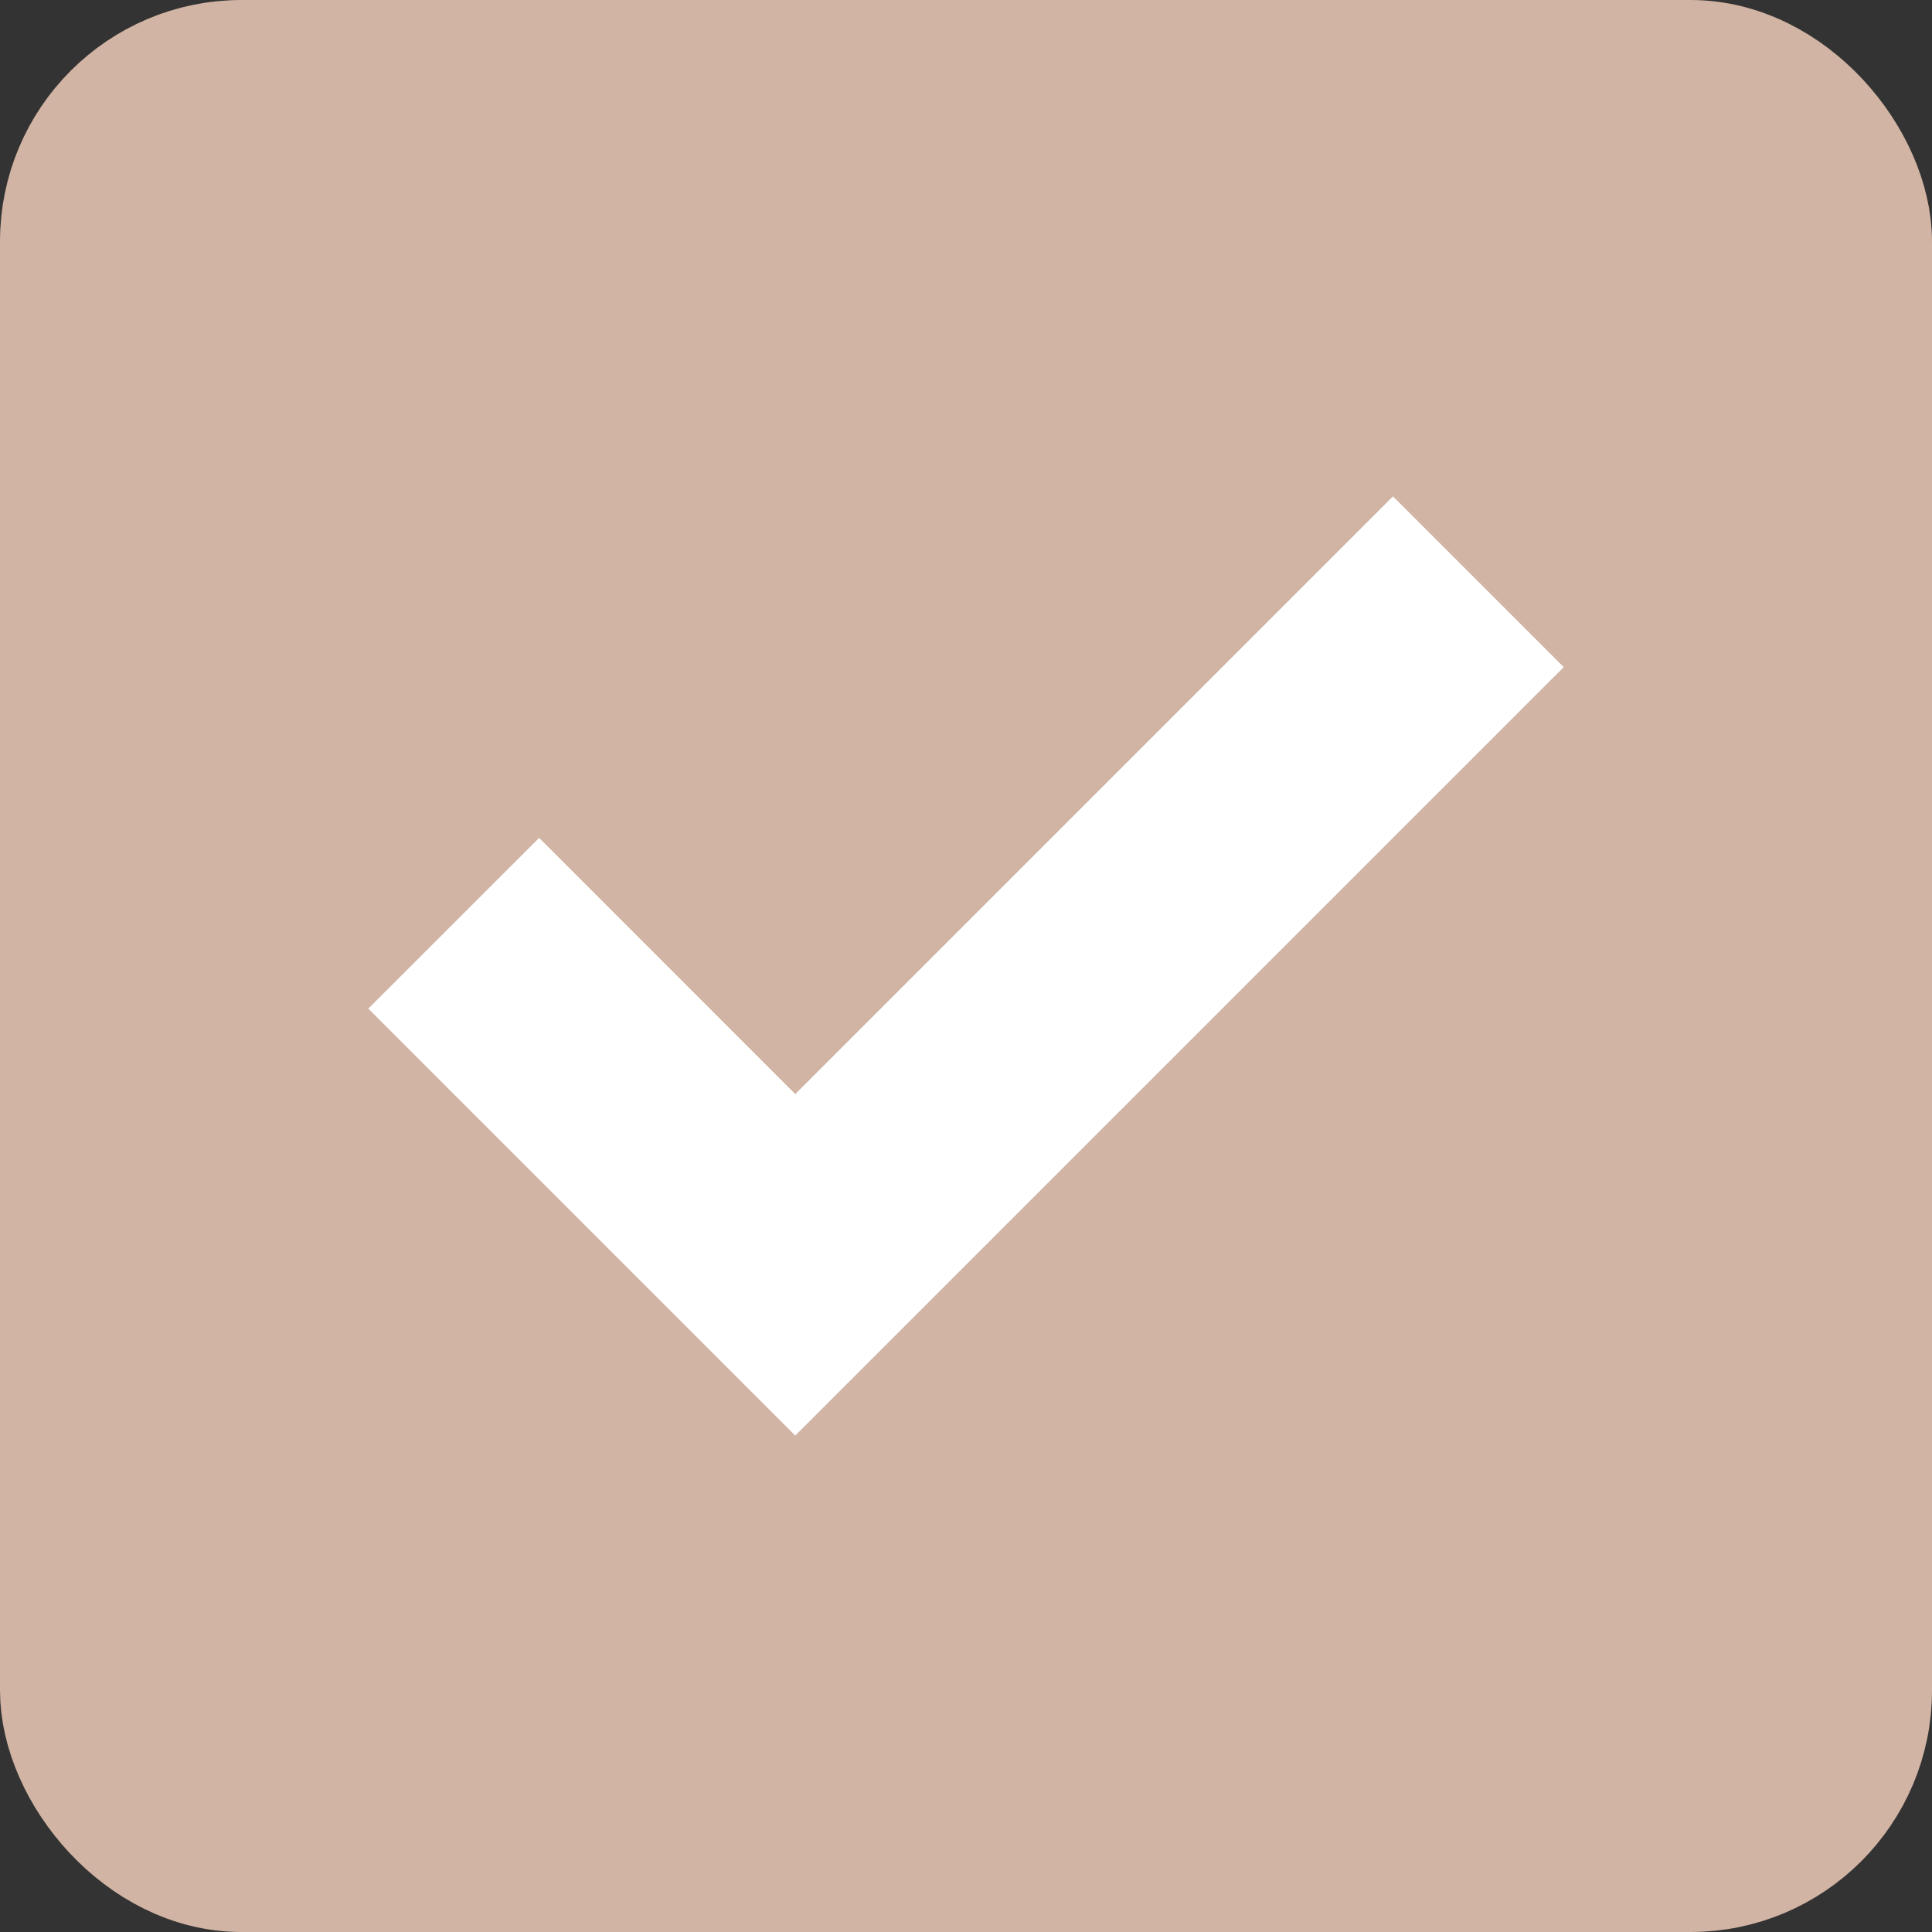 <svg width="16" height="16" viewBox="0 0 16 16" fill="none" xmlns="http://www.w3.org/2000/svg">
<rect x="0" y="0" width="16" height="16" fill="#333333" stroke="none"/>
<rect x="0.5" y="0.5" width="15" height="15" rx="1.5" fill="#D1B4A3"/>
<rect x="0.5" y="0.5" width="15" height="15" rx="1.5" stroke="#D1B4A3"/>
<path d="M6.586 9.061L4.465 6.939L3.05 8.353L6.586 11.889L12.95 5.525L11.536 4.111L6.586 9.061Z" fill="white"/>
</svg>

